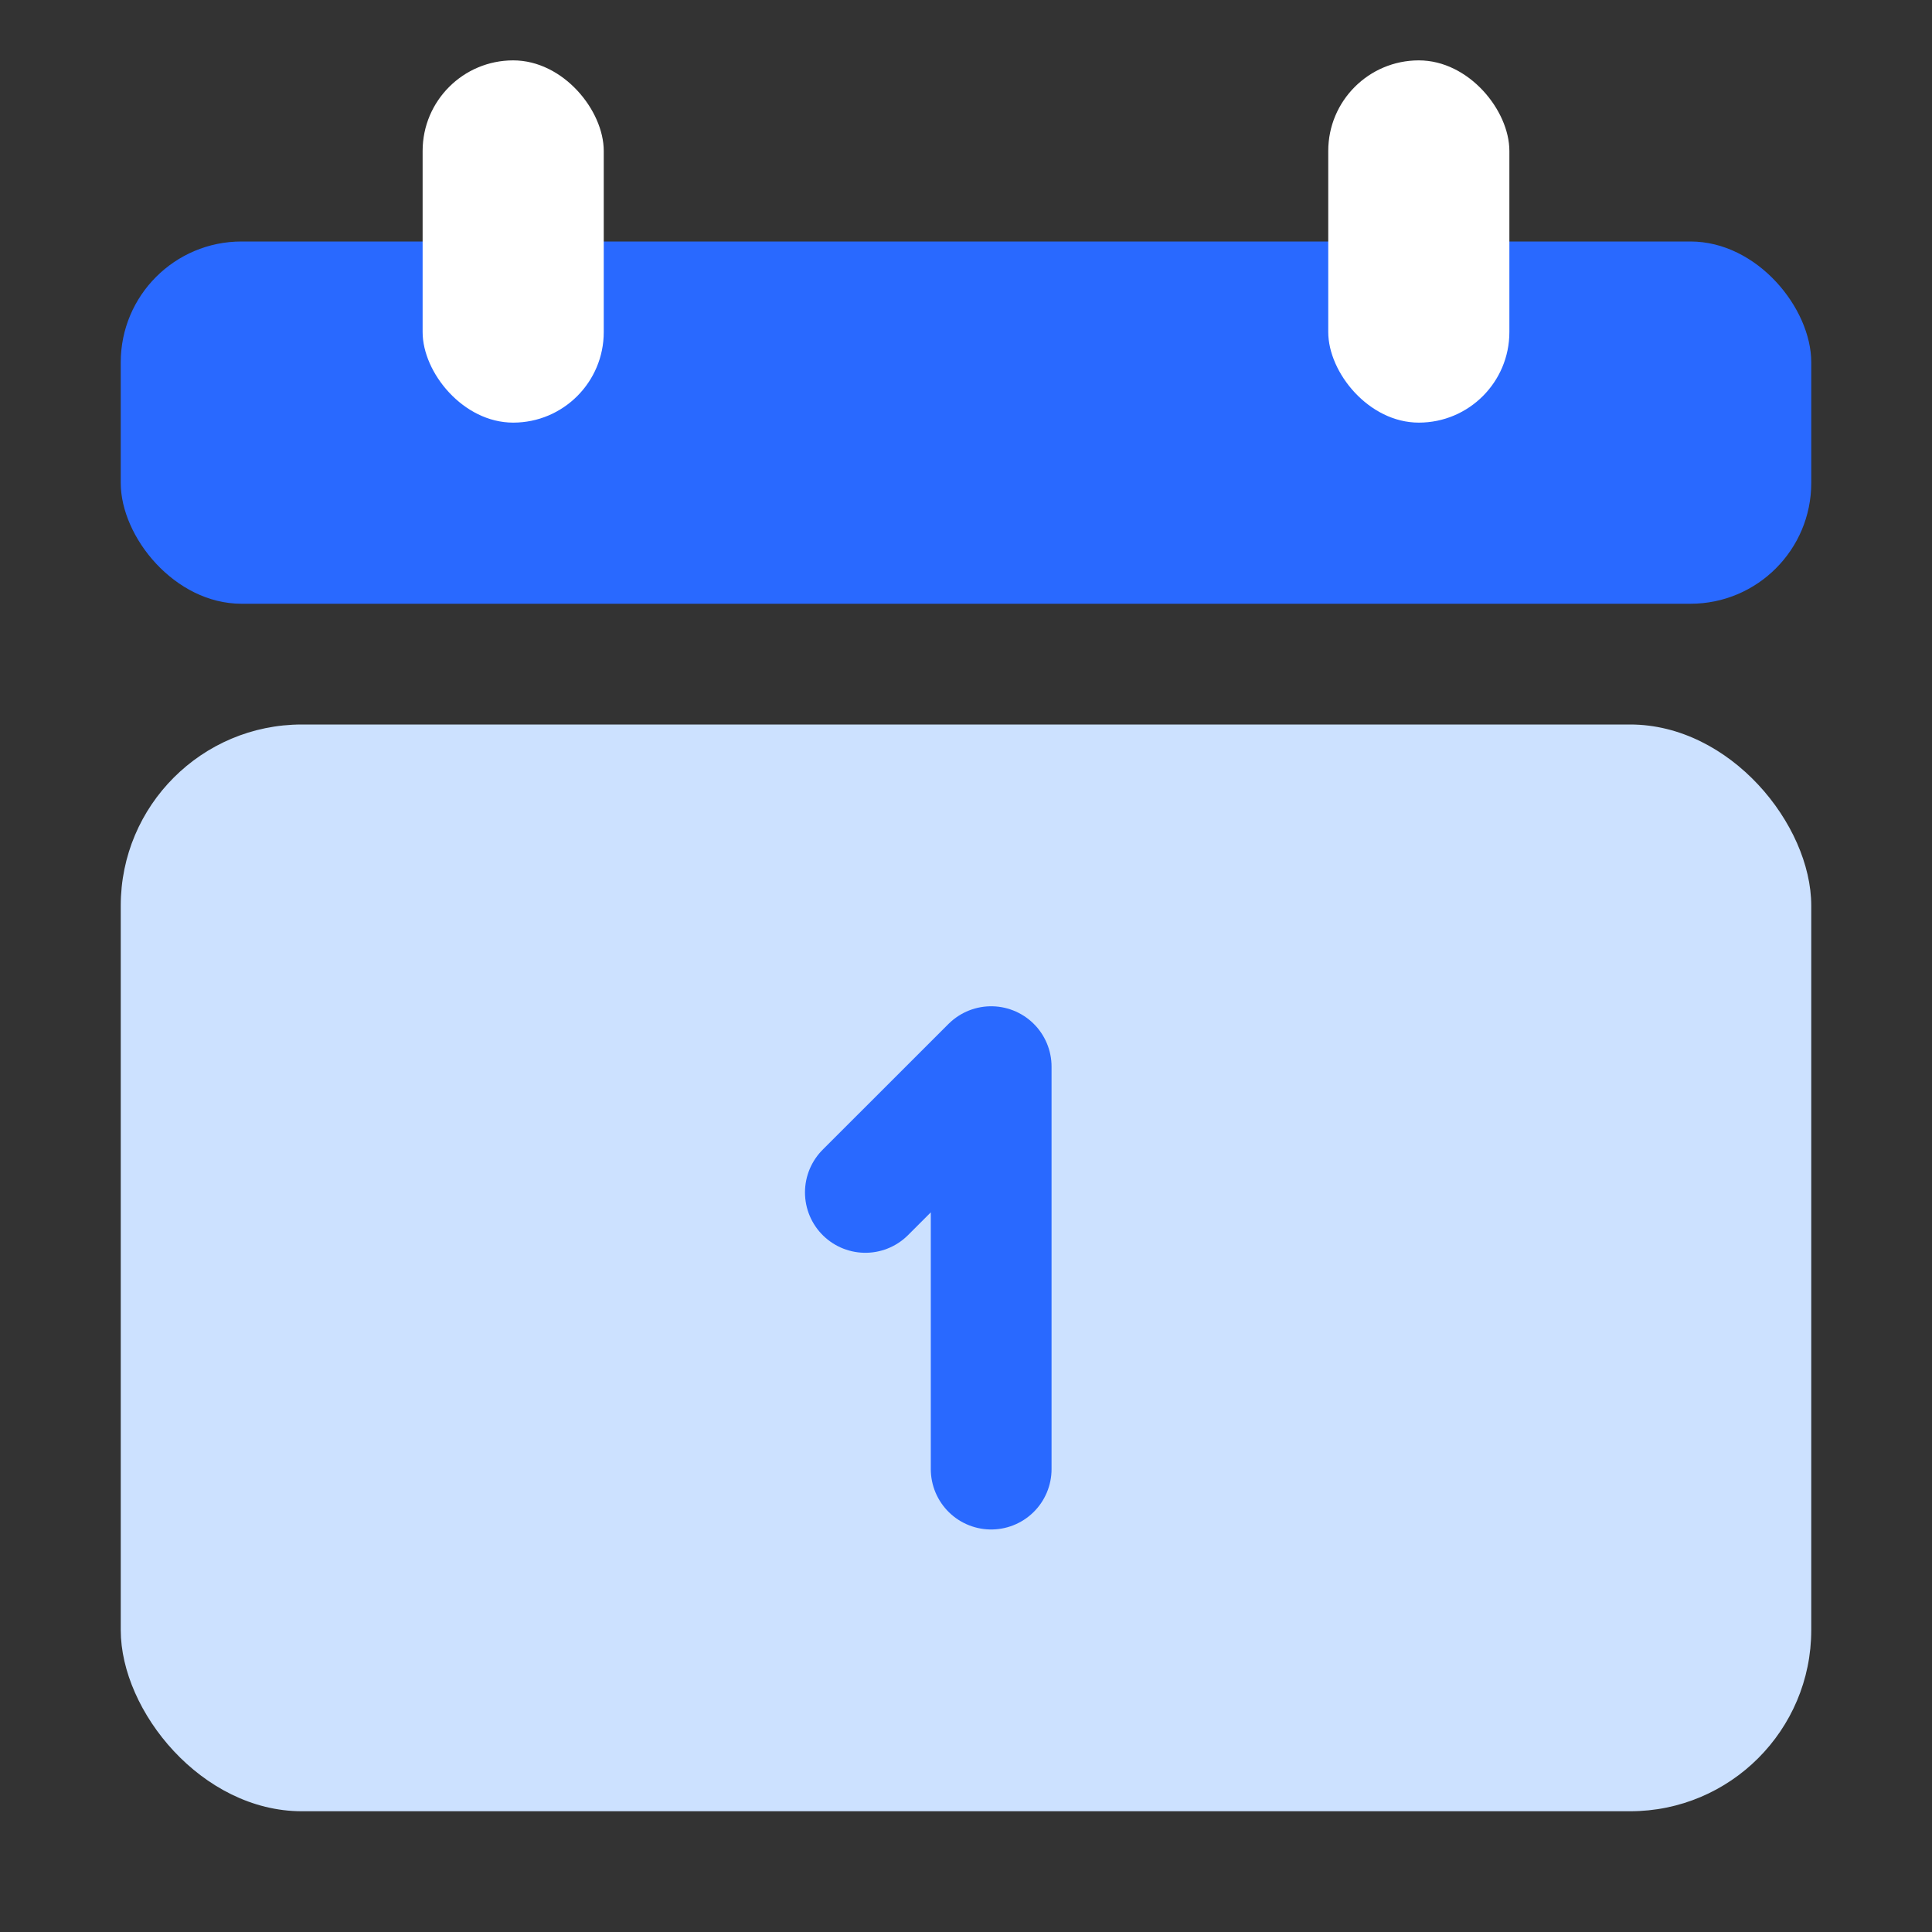 <svg width="32" height="32" viewBox="0 0 32 32" fill="none" xmlns="http://www.w3.org/2000/svg">
<rect x="0" y="0" width="32" height="32" fill="#333333" stroke="none"/>
<rect x="2" y="12" width="28" height="18" rx="3" fill="#CCE1FF"/>
<g clip-path="url(#clip0_28_4162)">
<path d="M16.417 24.333V17.667L14.333 19.75" stroke="#2969FF" stroke-width="2" stroke-linecap="round" stroke-linejoin="round"/>
</g>
<rect x="2" y="4" width="28" height="6" rx="2" fill="#2969FF"/>
<rect x="7" y="1" width="3" height="6" rx="1.5" fill="white"/>
<rect x="22" y="1" width="3" height="6" rx="1.5" fill="white"/>
<defs>
<clipPath id="clip0_28_4162">
<rect width="10" height="10" fill="white" transform="translate(11 16)"/>
</clipPath>
</defs>
</svg>
